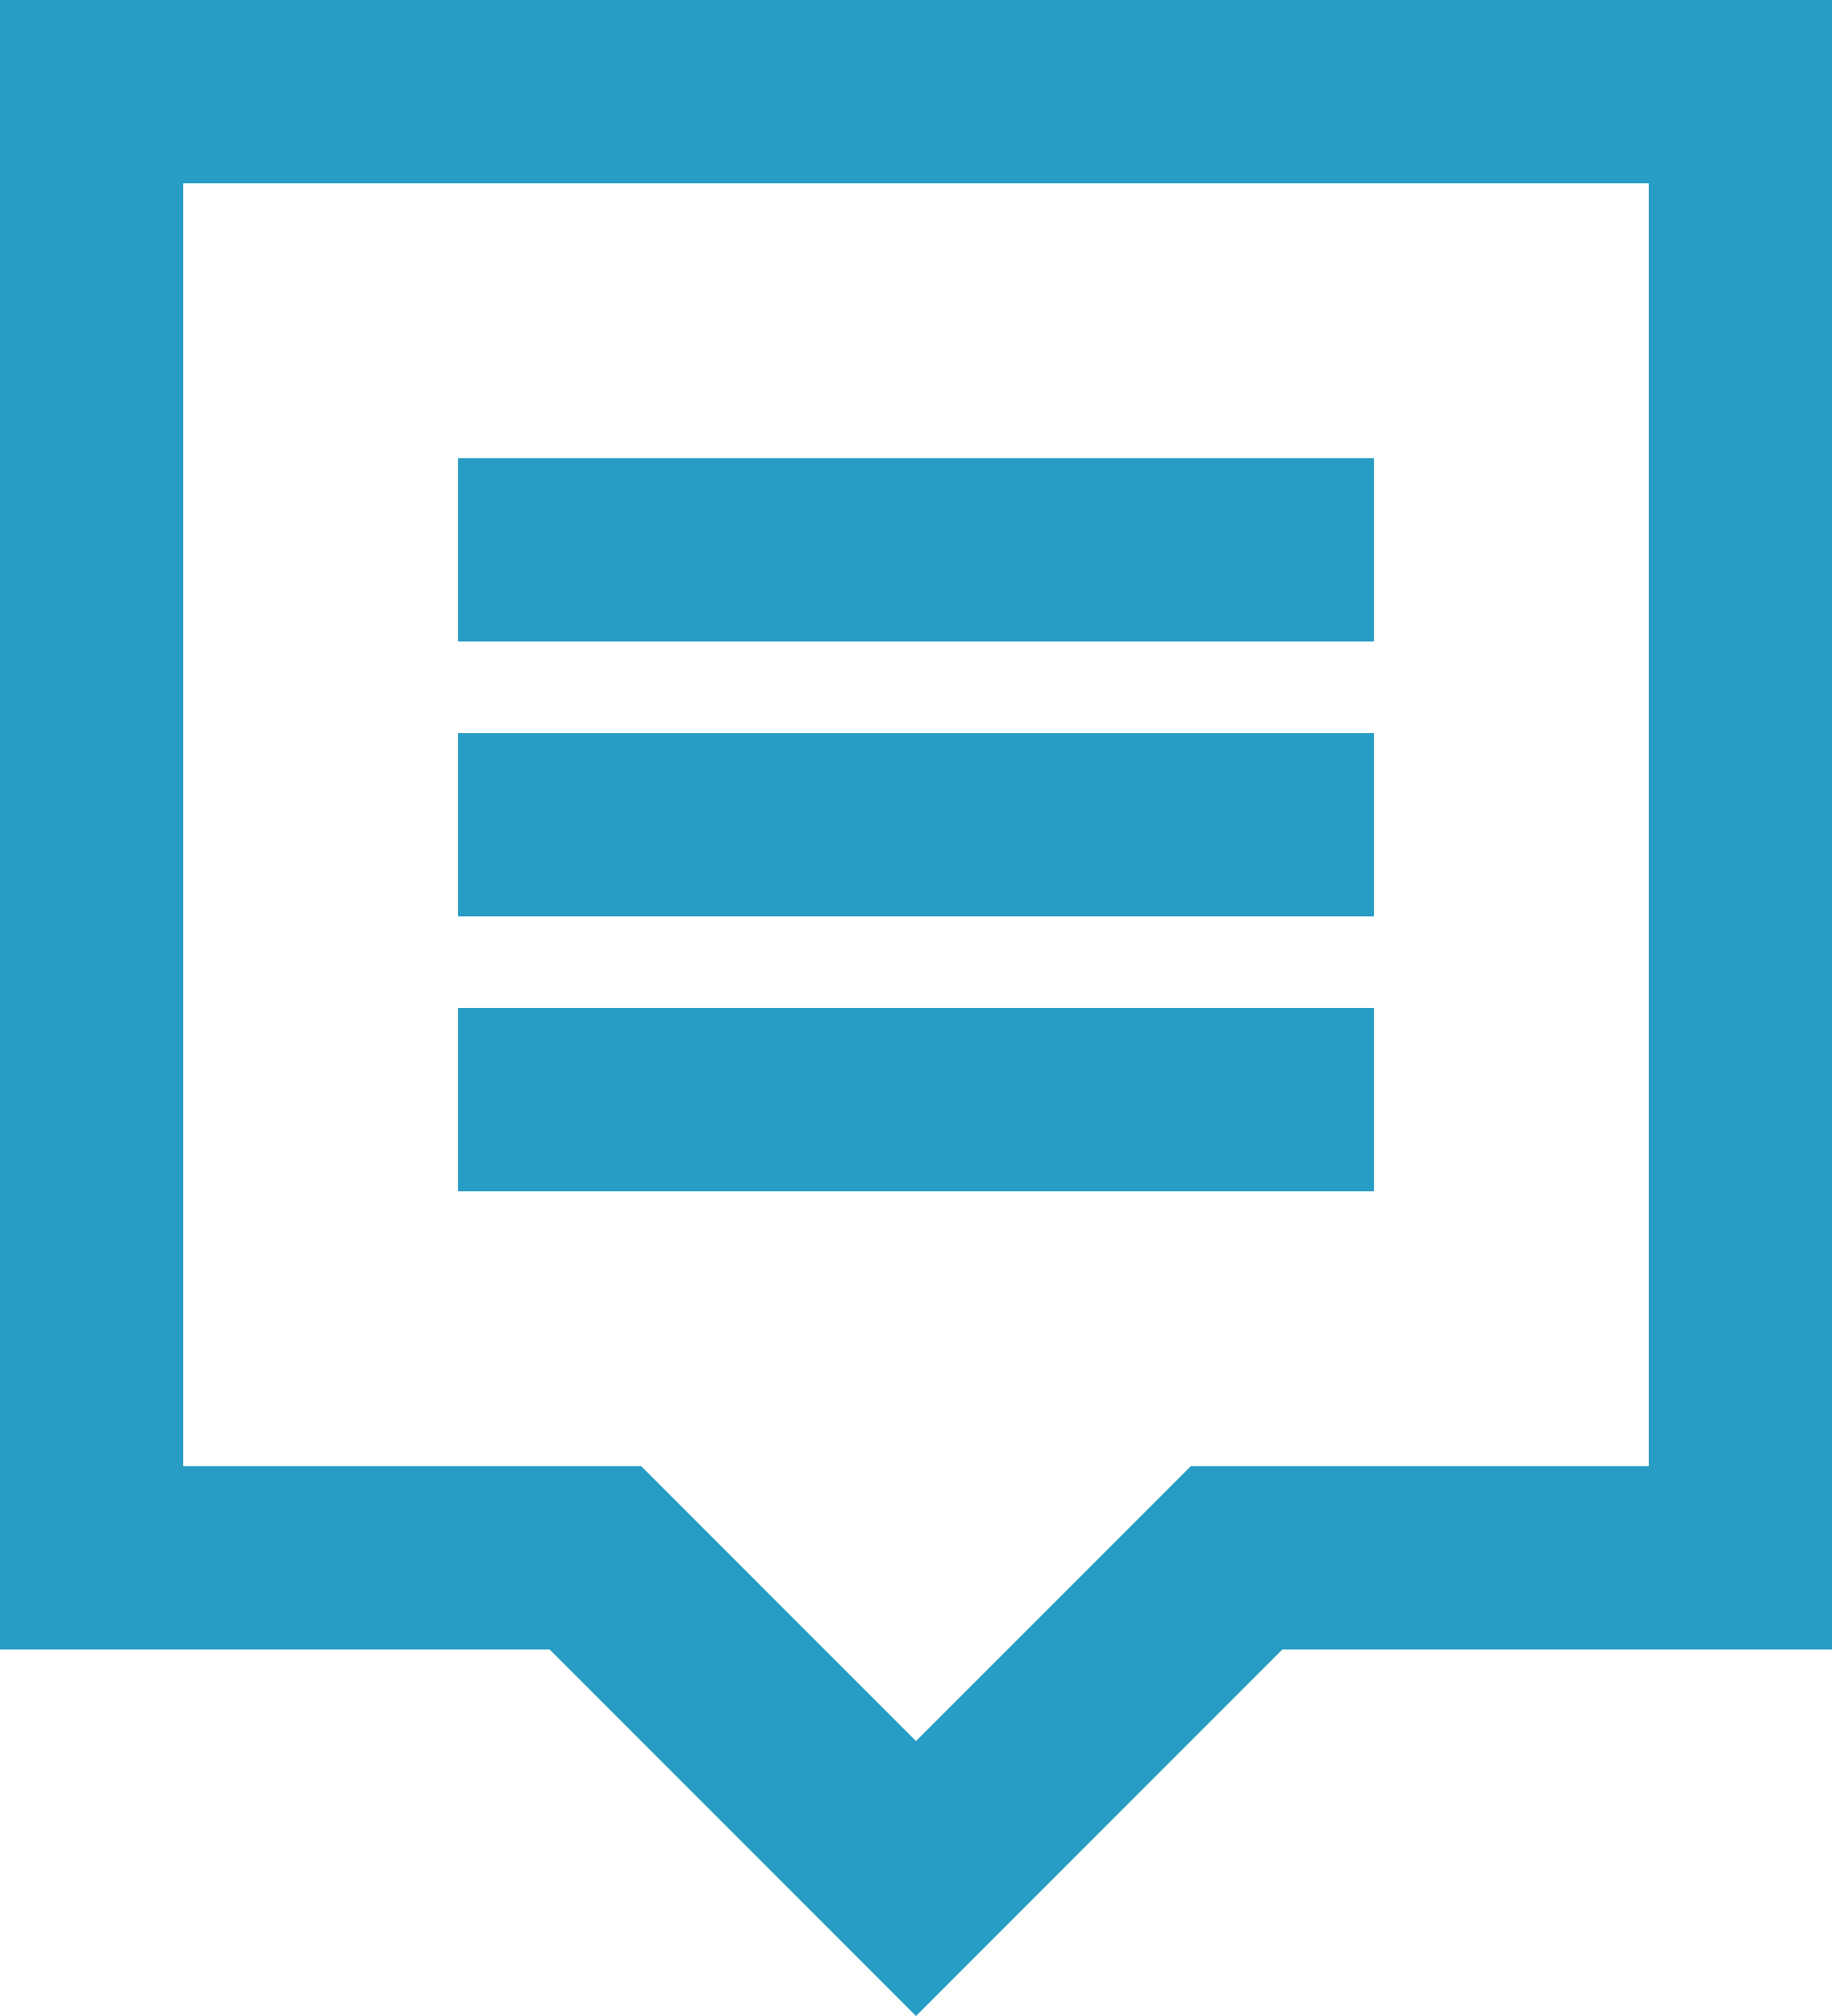 <svg width="20" height="22" viewBox="0 0 20 22" xmlns="http://www.w3.org/2000/svg" xmlns:sketch="http://www.bohemiancoding.com/sketch/ns"><title>Rectangle 100</title><desc>Created with Sketch.</desc><path d="M0 0h20v18h-20v-18zm9 18h-3l4 4 4-4h-3l2-2h5v-14h-16v14h5l2 2zm0 0h2l-1 1-1-1zm-4-13h10v2h-10v-2zm0 3h10v2h-10v-2zm0 3h10v2h-10v-2z" fill="#279CC4" sketch:type="MSShapeGroup"/></svg>